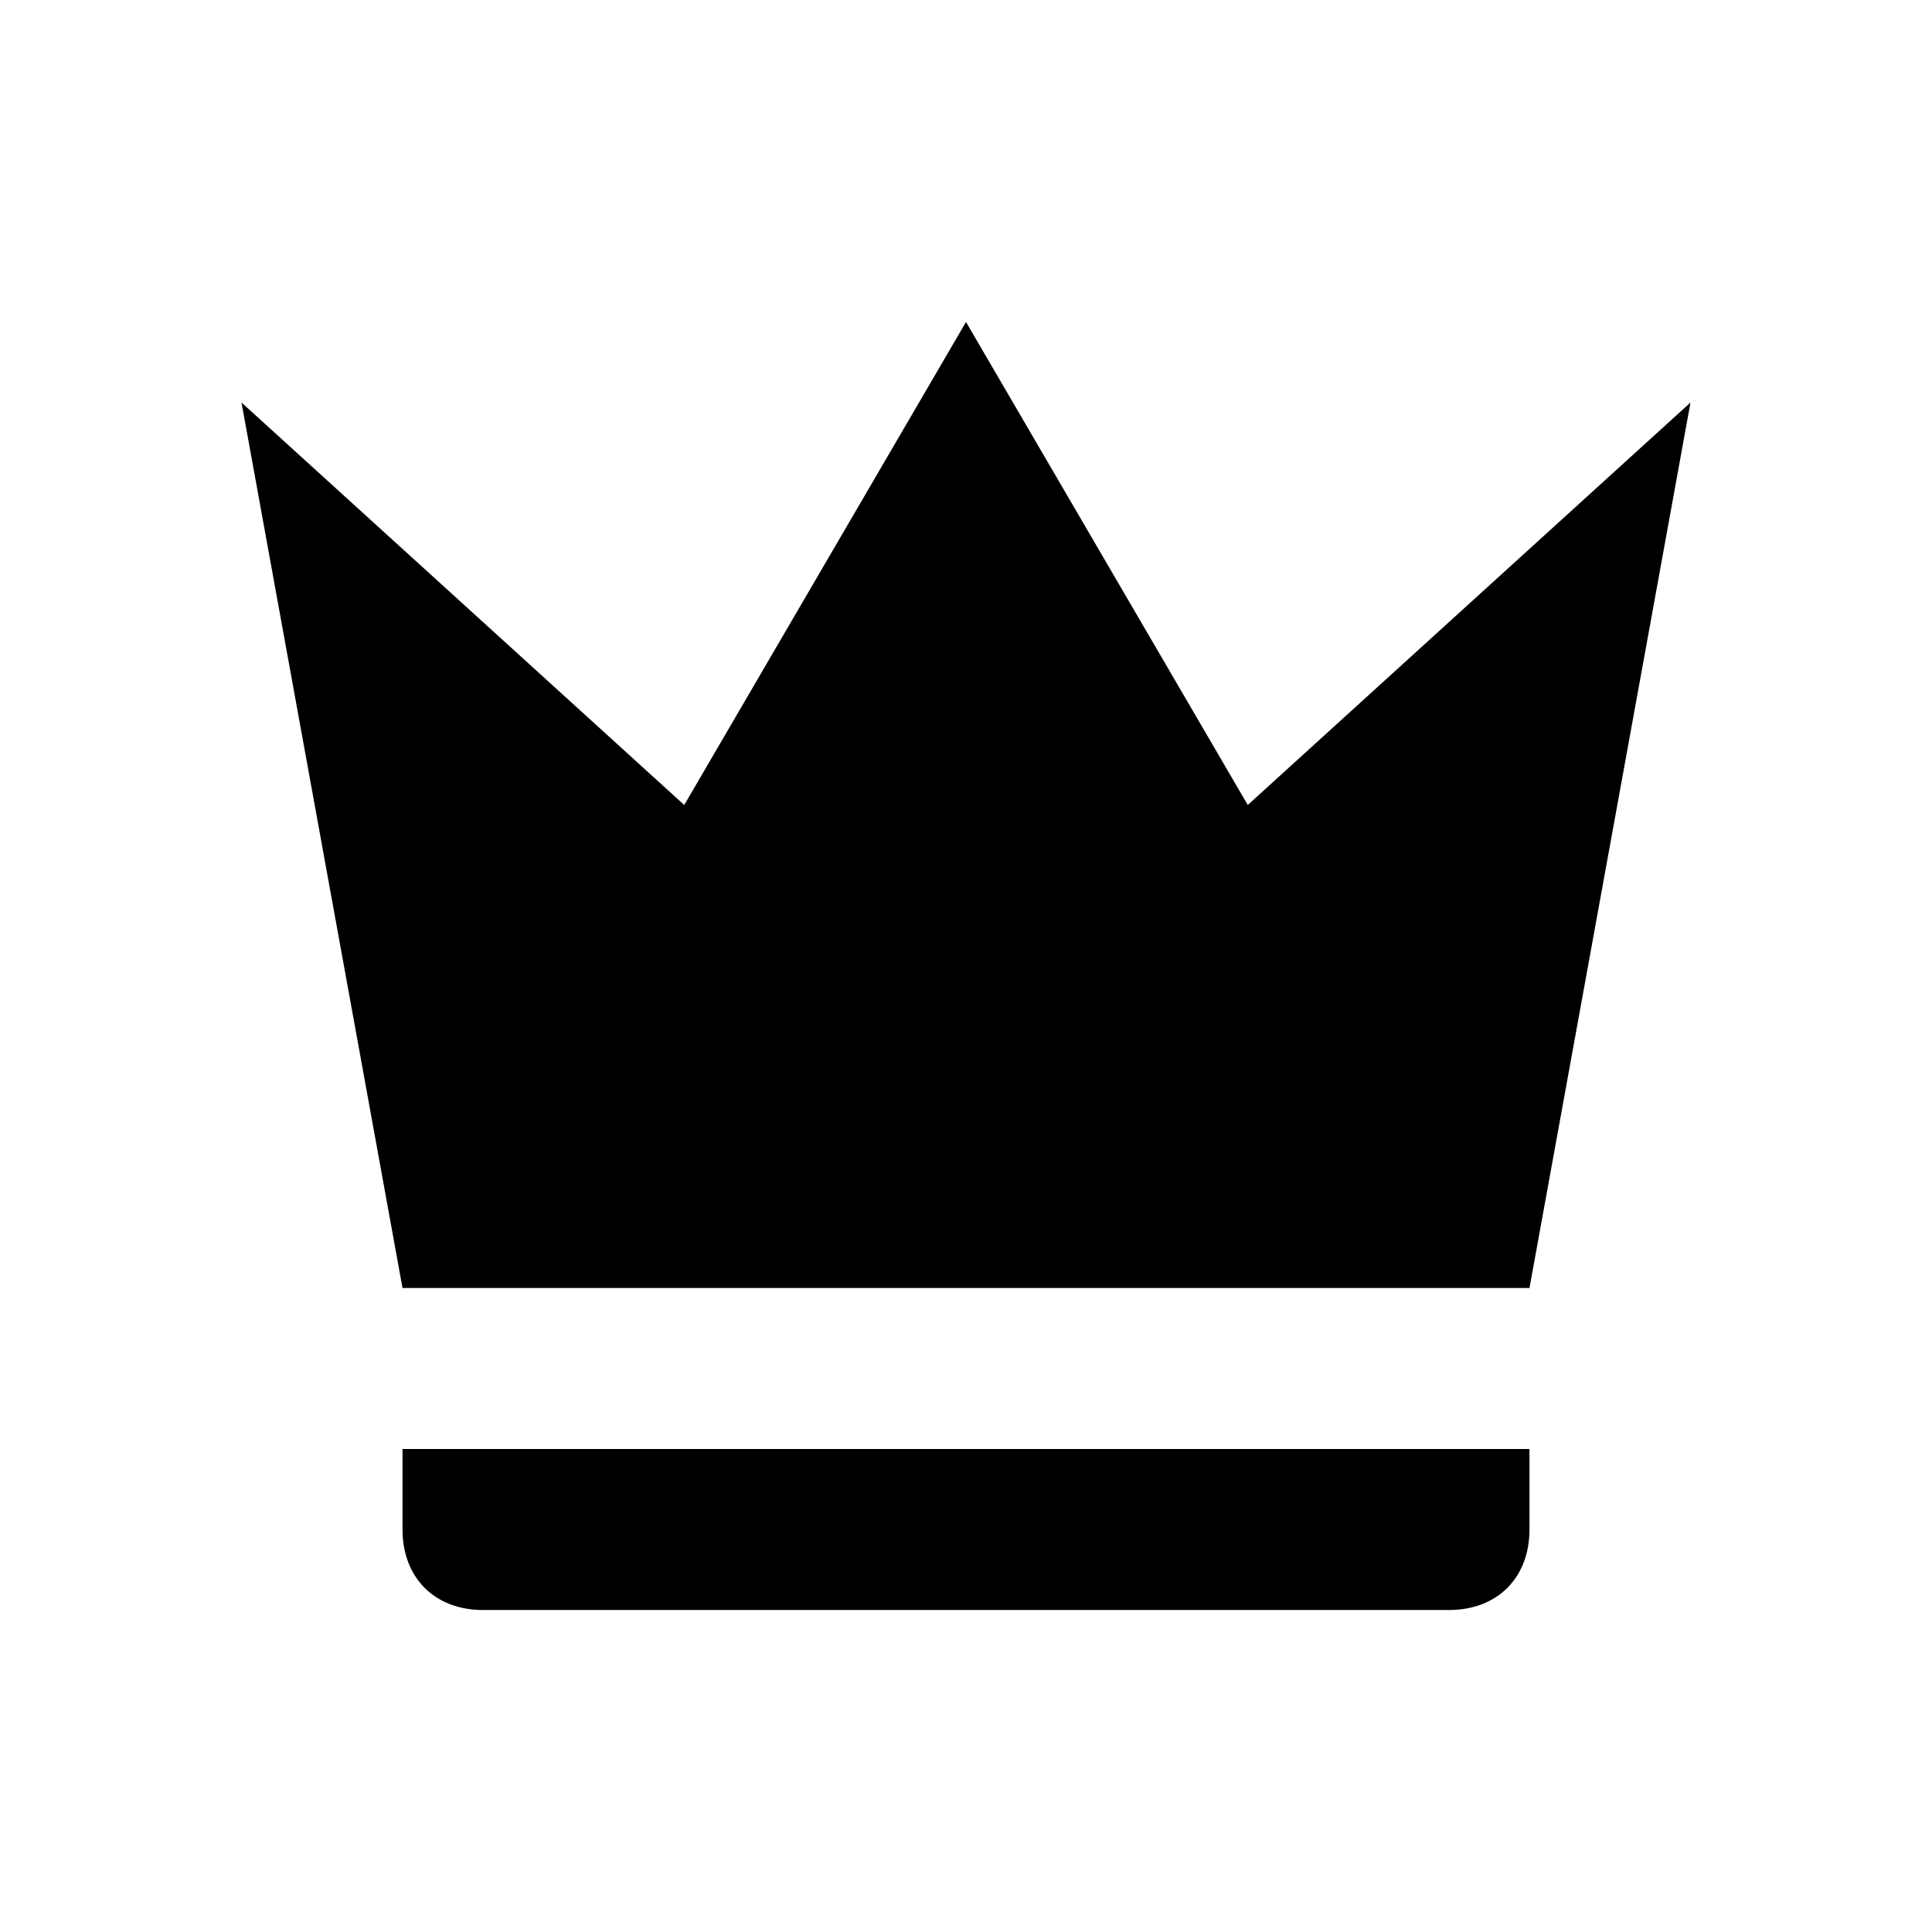 <svg width="50" height="50" viewBox="0 0 50 50" fill="currentcolor" xmlns="http://www.w3.org/2000/svg">
<path id="Vector" d="M10.417 33.333L6.25 10.417L17.708 20.833L25 8.333L32.292 20.833L43.75 10.417L39.583 33.333H10.417ZM39.583 39.583C39.583 40.833 38.75 41.667 37.5 41.667H12.5C11.25 41.667 10.417 40.833 10.417 39.583V37.5H39.583V39.583Z" fill="currentcolor"/>
</svg>
